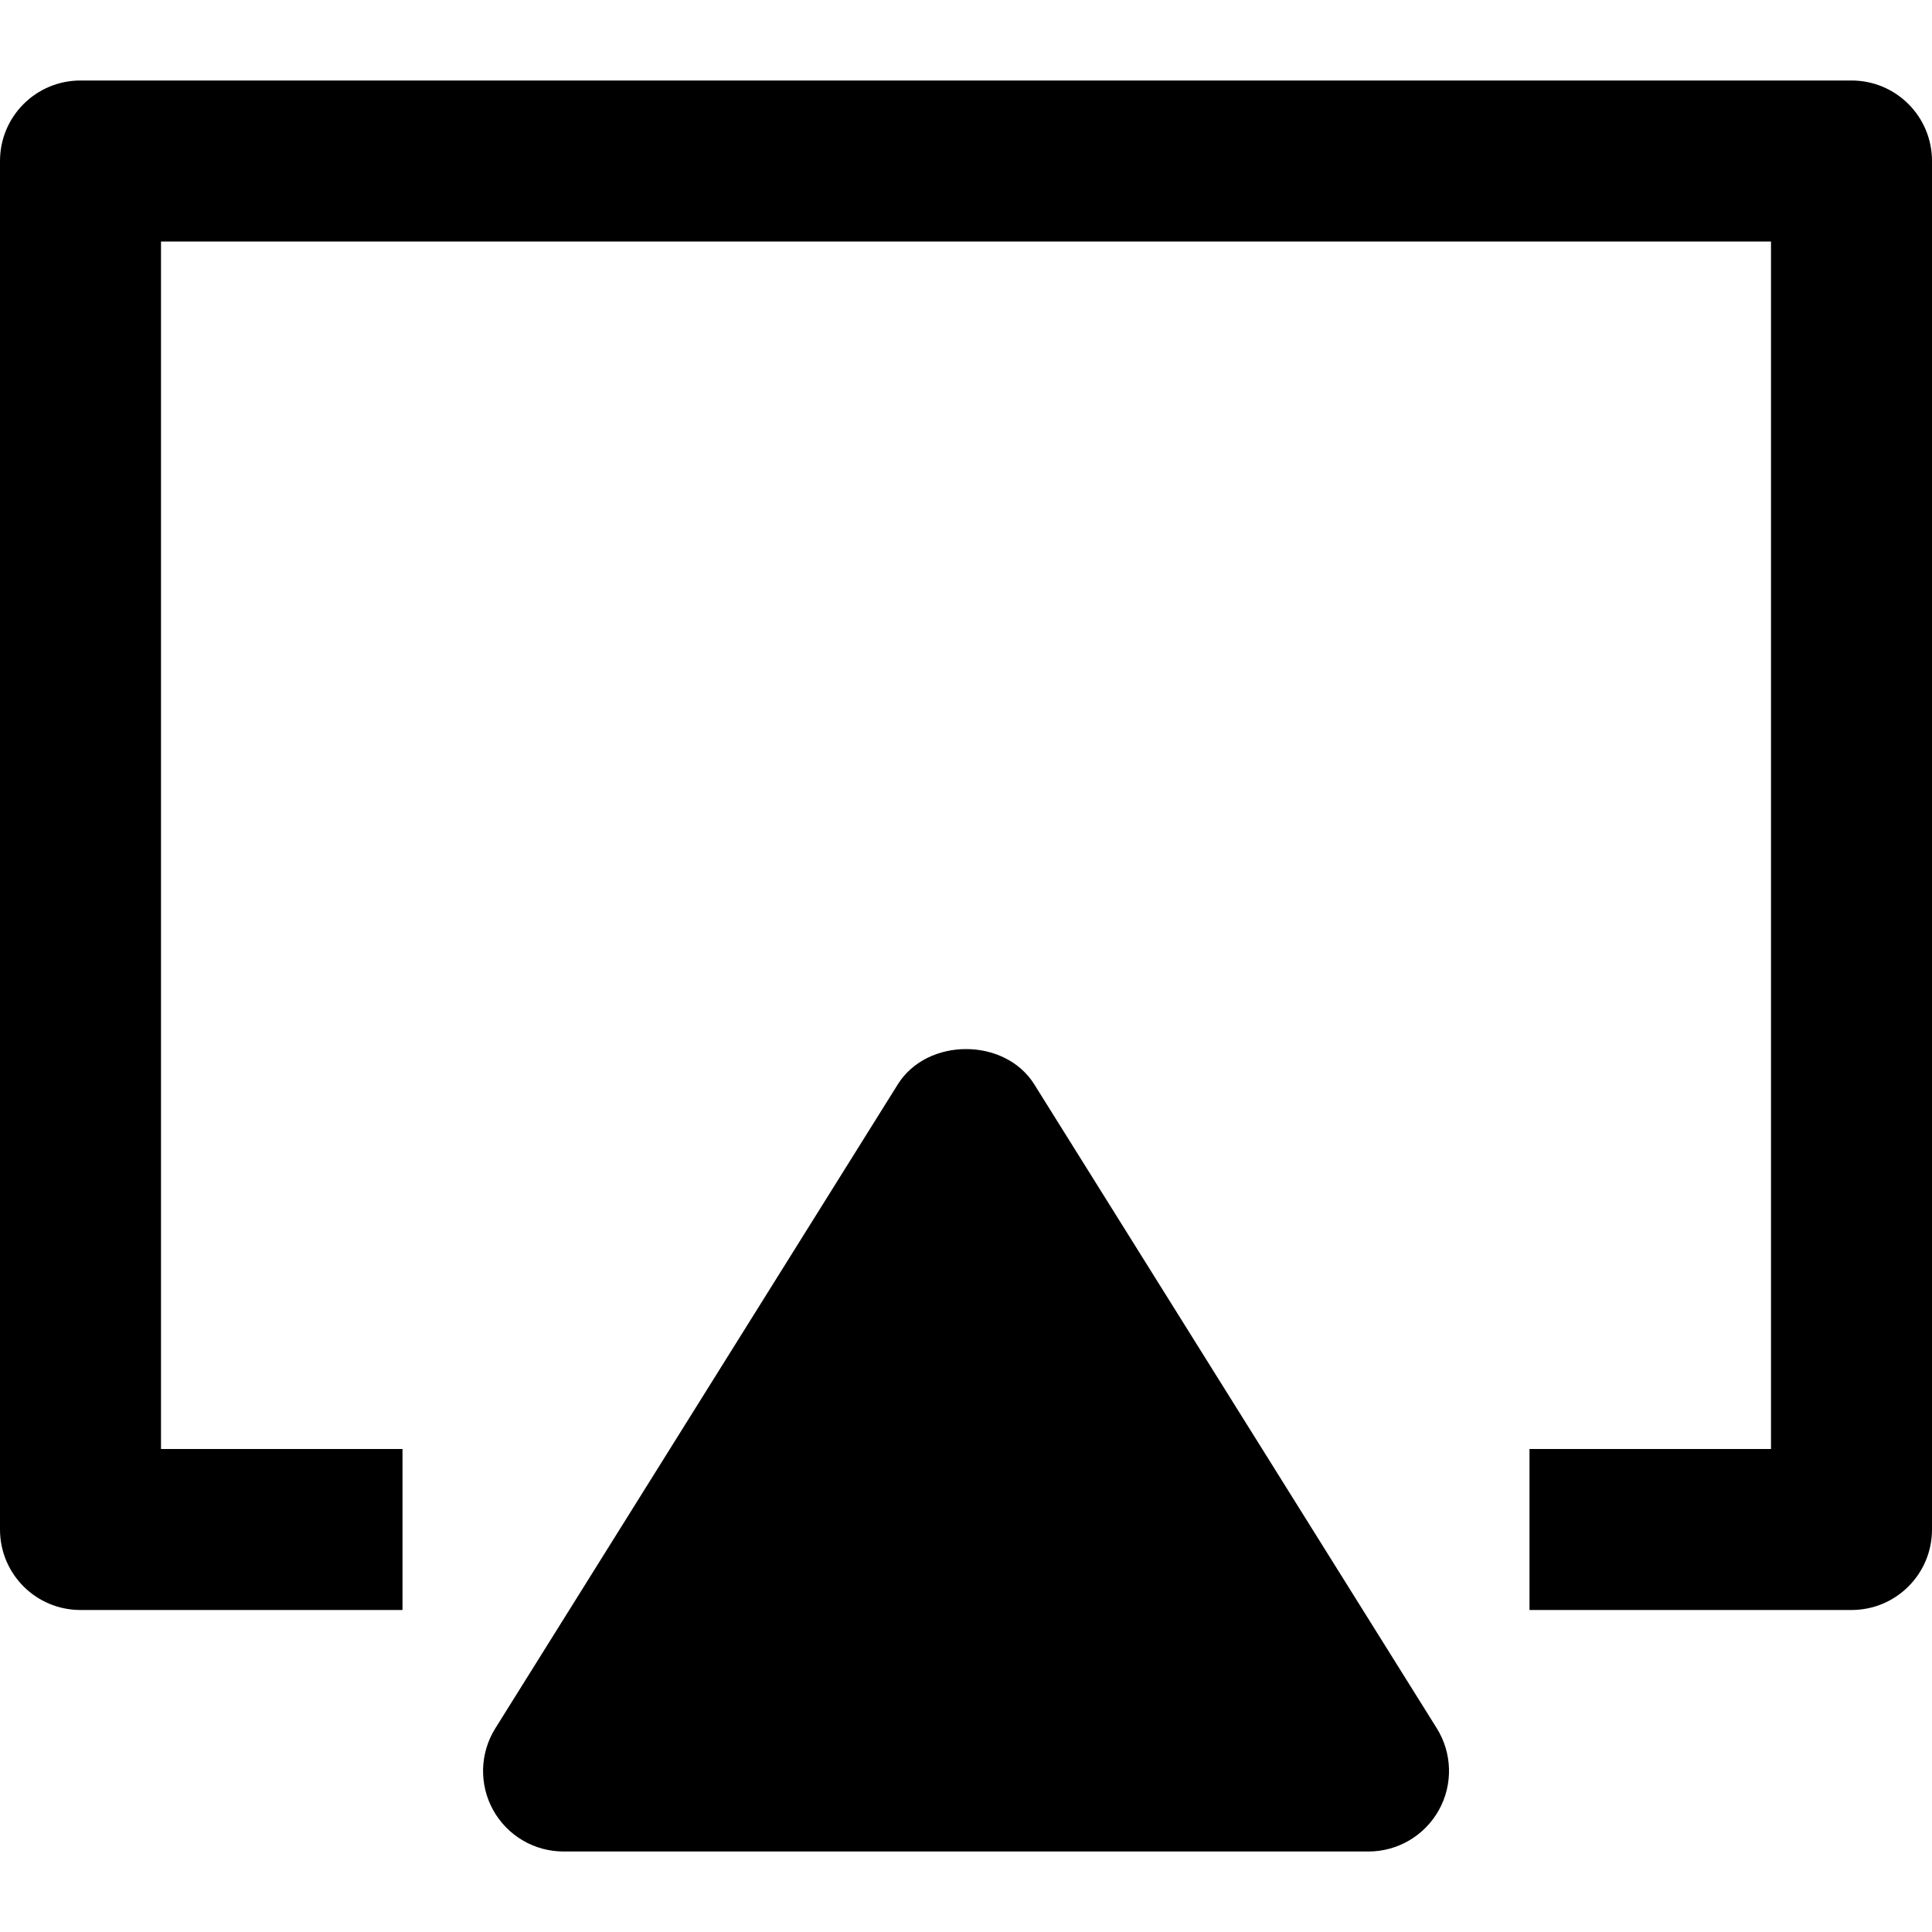 <svg id="nc_icon" xmlns="http://www.w3.org/2000/svg" xmlns:xlink="http://www.w3.org/1999/xlink" x="0px" y="0px" viewBox="0 0 24 24"><g >
<path fill="currentColor" d="M12.848,13.47c-0.365-0.584-1.33-0.584-1.695,0l-5,8c-0.193,0.309-0.203,0.697-0.027,1.015&#10;&#9;C6.302,22.803,6.637,23,7,23h10c0.363,0,0.698-0.197,0.875-0.516c0.176-0.317,0.166-0.706-0.027-1.015L12.848,13.47z"/>
<path data-color="color-2" fill="currentColor" d="M23,1H1C0.447,1,0,1.447,0,2v17c0,0.553,0.447,1,1,1h4v-2H2V3h20v15h-3v2h4&#10;&#9;c0.553,0,1-0.447,1-1V2C24,1.447,23.553,1,23,1z"/>
</g></svg>